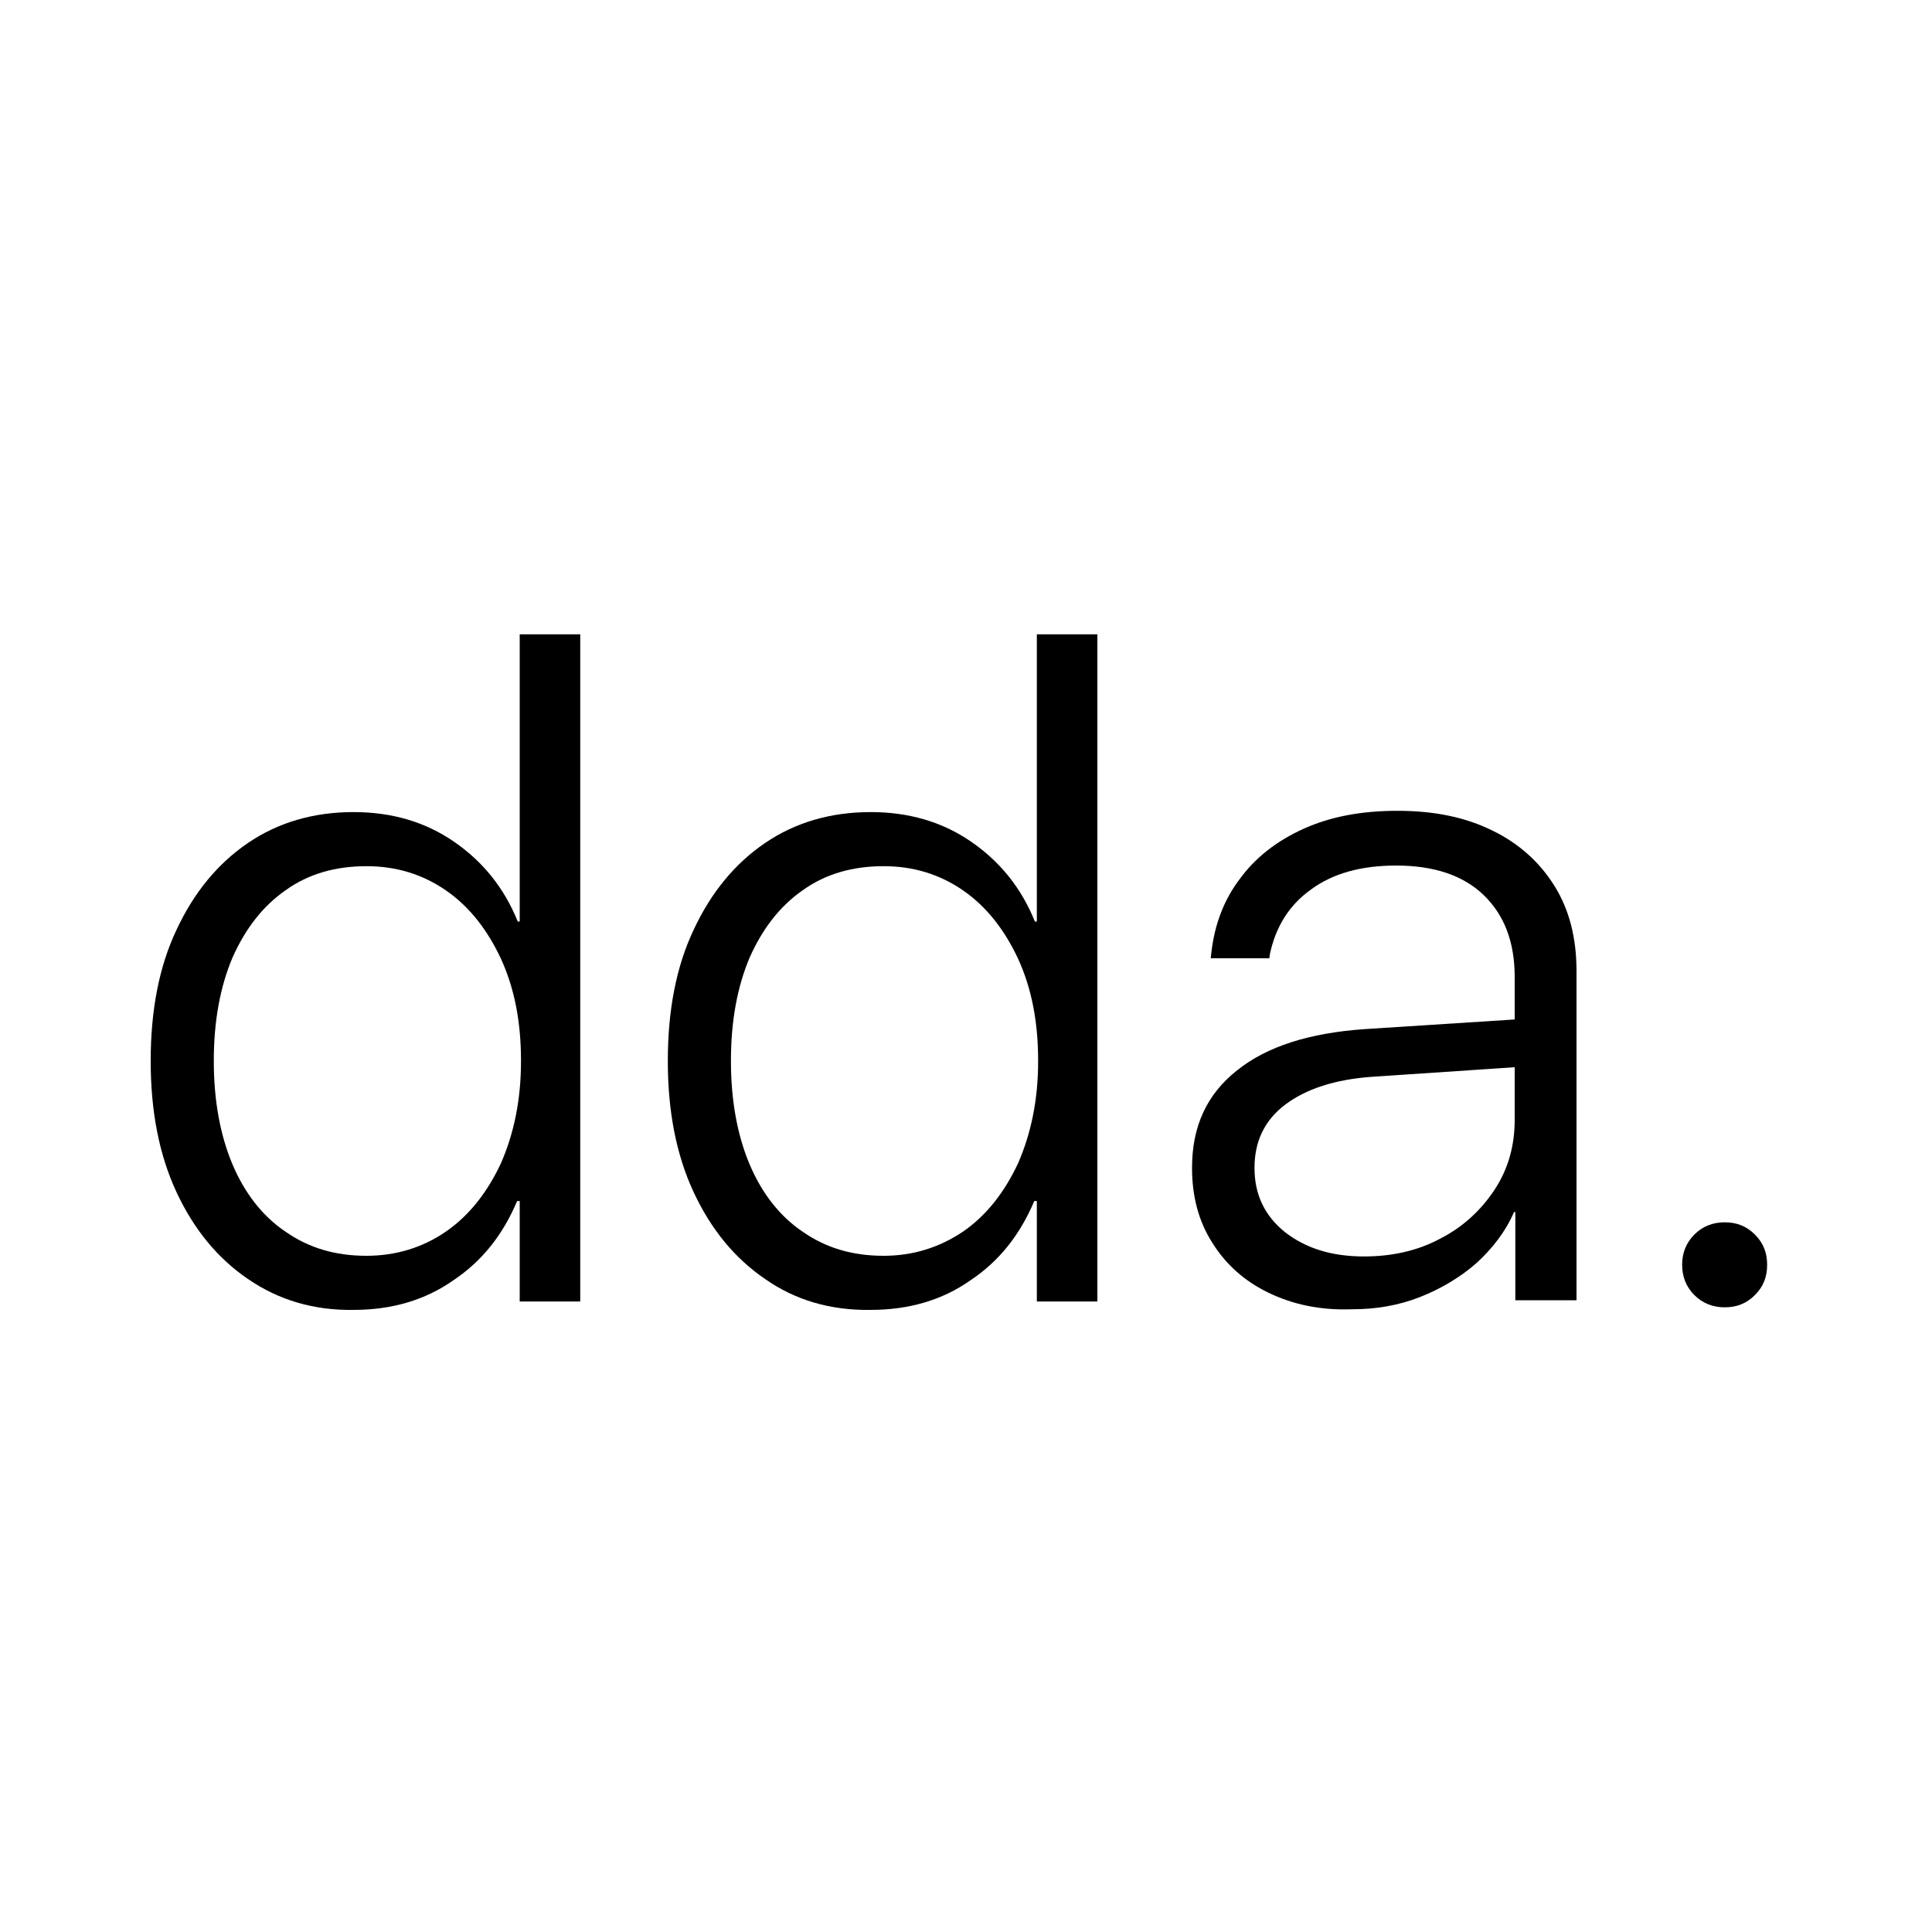 <?xml version="1.0" encoding="utf-8"?>
<!-- Generator: Adobe Illustrator 24.2.1, SVG Export Plug-In . SVG Version: 6.00 Build 0)  -->
<svg version="1.1" id="Layer_1" xmlns="http://www.w3.org/2000/svg" xmlns:xlink="http://www.w3.org/1999/xlink" x="0px" y="0px"
	 viewBox="0 0 300 300" style="enable-background:new 0 0 300 300;" xml:space="preserve">
<g>
	<path d="M38.5,198.6c-4.7-3.2-8.4-7.7-11.1-13.5c-2.7-5.8-4-12.6-4-20.3v-0.1c0-7.8,1.3-14.6,4-20.3c2.7-5.8,6.4-10.3,11.1-13.5
		c4.7-3.2,10.2-4.8,16.4-4.8c5.9,0,11.1,1.5,15.6,4.6c4.5,3.1,7.8,7.2,9.9,12.4h0.3V98.5h9.4v103.6h-9.4v-15.6h-0.4
		c-2.2,5.2-5.4,9.3-9.9,12.3c-4.4,3.1-9.6,4.6-15.5,4.6C48.8,203.5,43.3,201.9,38.5,198.6z M69.3,191.2c3.6-2.5,6.4-6.1,8.5-10.6
		c2-4.6,3.1-9.8,3.1-15.8v-0.1c0-6-1-11.2-3.1-15.8c-2.1-4.5-4.9-8.1-8.5-10.6c-3.6-2.5-7.7-3.8-12.4-3.8c-4.8,0-9,1.2-12.5,3.7
		c-3.6,2.5-6.3,6-8.3,10.5c-1.9,4.5-2.9,9.8-2.9,16v0.1c0,6.1,1,11.5,2.9,16c1.9,4.5,4.7,8.1,8.3,10.5c3.6,2.5,7.7,3.7,12.5,3.7
		C61.5,195,65.7,193.7,69.3,191.2z"/>
	<path d="M118.8,198.6c-4.7-3.2-8.4-7.7-11.1-13.5c-2.7-5.8-4-12.6-4-20.3v-0.1c0-7.8,1.3-14.6,4-20.3c2.7-5.8,6.4-10.3,11.1-13.5
		c4.7-3.2,10.2-4.8,16.4-4.8c5.9,0,11.1,1.5,15.6,4.6c4.5,3.1,7.8,7.2,9.9,12.4h0.3V98.5h9.4v103.6h-9.4v-15.6h-0.4
		c-2.2,5.2-5.4,9.3-9.9,12.3c-4.4,3.1-9.6,4.6-15.5,4.6C129,203.5,123.5,201.9,118.8,198.6z M149.6,191.2c3.6-2.5,6.4-6.1,8.5-10.6
		c2-4.6,3.1-9.8,3.1-15.8v-0.1c0-6-1-11.2-3.1-15.8c-2.1-4.5-4.9-8.1-8.5-10.6c-3.6-2.5-7.7-3.8-12.4-3.8c-4.8,0-9,1.2-12.5,3.7
		c-3.6,2.5-6.3,6-8.3,10.5c-1.9,4.5-2.9,9.8-2.9,16v0.1c0,6.1,1,11.5,2.9,16c1.9,4.5,4.7,8.1,8.3,10.5c3.6,2.5,7.7,3.7,12.5,3.7
		C141.8,195,145.9,193.7,149.6,191.2z"/>
	<path d="M196.9,200.7c-3.7-1.8-6.6-4.4-8.7-7.8c-2.1-3.3-3.1-7.2-3.1-11.5v-0.1c0-6.4,2.3-11.4,7-15.1c4.6-3.7,11.2-5.8,19.8-6.4
		l28-1.8v7.4l-26.8,1.8c-5.8,0.4-10.3,1.9-13.5,4.3c-3.2,2.4-4.8,5.7-4.8,9.8v0.1c0,4.1,1.6,7.4,4.7,9.9c3.2,2.5,7.2,3.8,12.3,3.8
		c4.4,0,8.4-0.9,11.9-2.8c3.5-1.8,6.3-4.4,8.4-7.6c2.1-3.2,3.1-6.8,3.1-10.8v-22.2c0-5.4-1.6-9.6-4.8-12.7
		c-3.2-3.1-7.8-4.6-13.6-4.6c-5.4,0-9.8,1.2-13.2,3.7c-3.4,2.4-5.5,5.8-6.4,10l-0.1,0.7h-9.1l0.1-0.9c0.5-4.3,1.9-8.1,4.4-11.4
		c2.4-3.3,5.7-5.9,9.9-7.8c4.2-1.9,9-2.8,14.6-2.8c5.7,0,10.6,1,14.8,3.1c4.1,2,7.3,4.9,9.6,8.6c2.3,3.7,3.4,8.1,3.4,13.2v51.1h-9.5
		v-13.7h-0.2c-1.3,3-3.3,5.6-5.8,7.9c-2.5,2.2-5.5,4-8.8,5.3c-3.3,1.3-6.8,1.9-10.5,1.9C204.9,203.5,200.6,202.5,196.9,200.7z"/>
	<path d="M263.1,201.1c-1.3-1.3-1.9-2.9-1.9-4.7s0.6-3.4,1.9-4.7c1.3-1.3,2.9-1.9,4.7-1.9c1.9,0,3.4,0.6,4.7,1.9
		c1.3,1.3,1.9,2.8,1.9,4.7s-0.6,3.4-1.9,4.7c-1.3,1.3-2.8,1.9-4.7,1.9C266,203,264.4,202.4,263.1,201.1z"/>
</g>
</svg>
